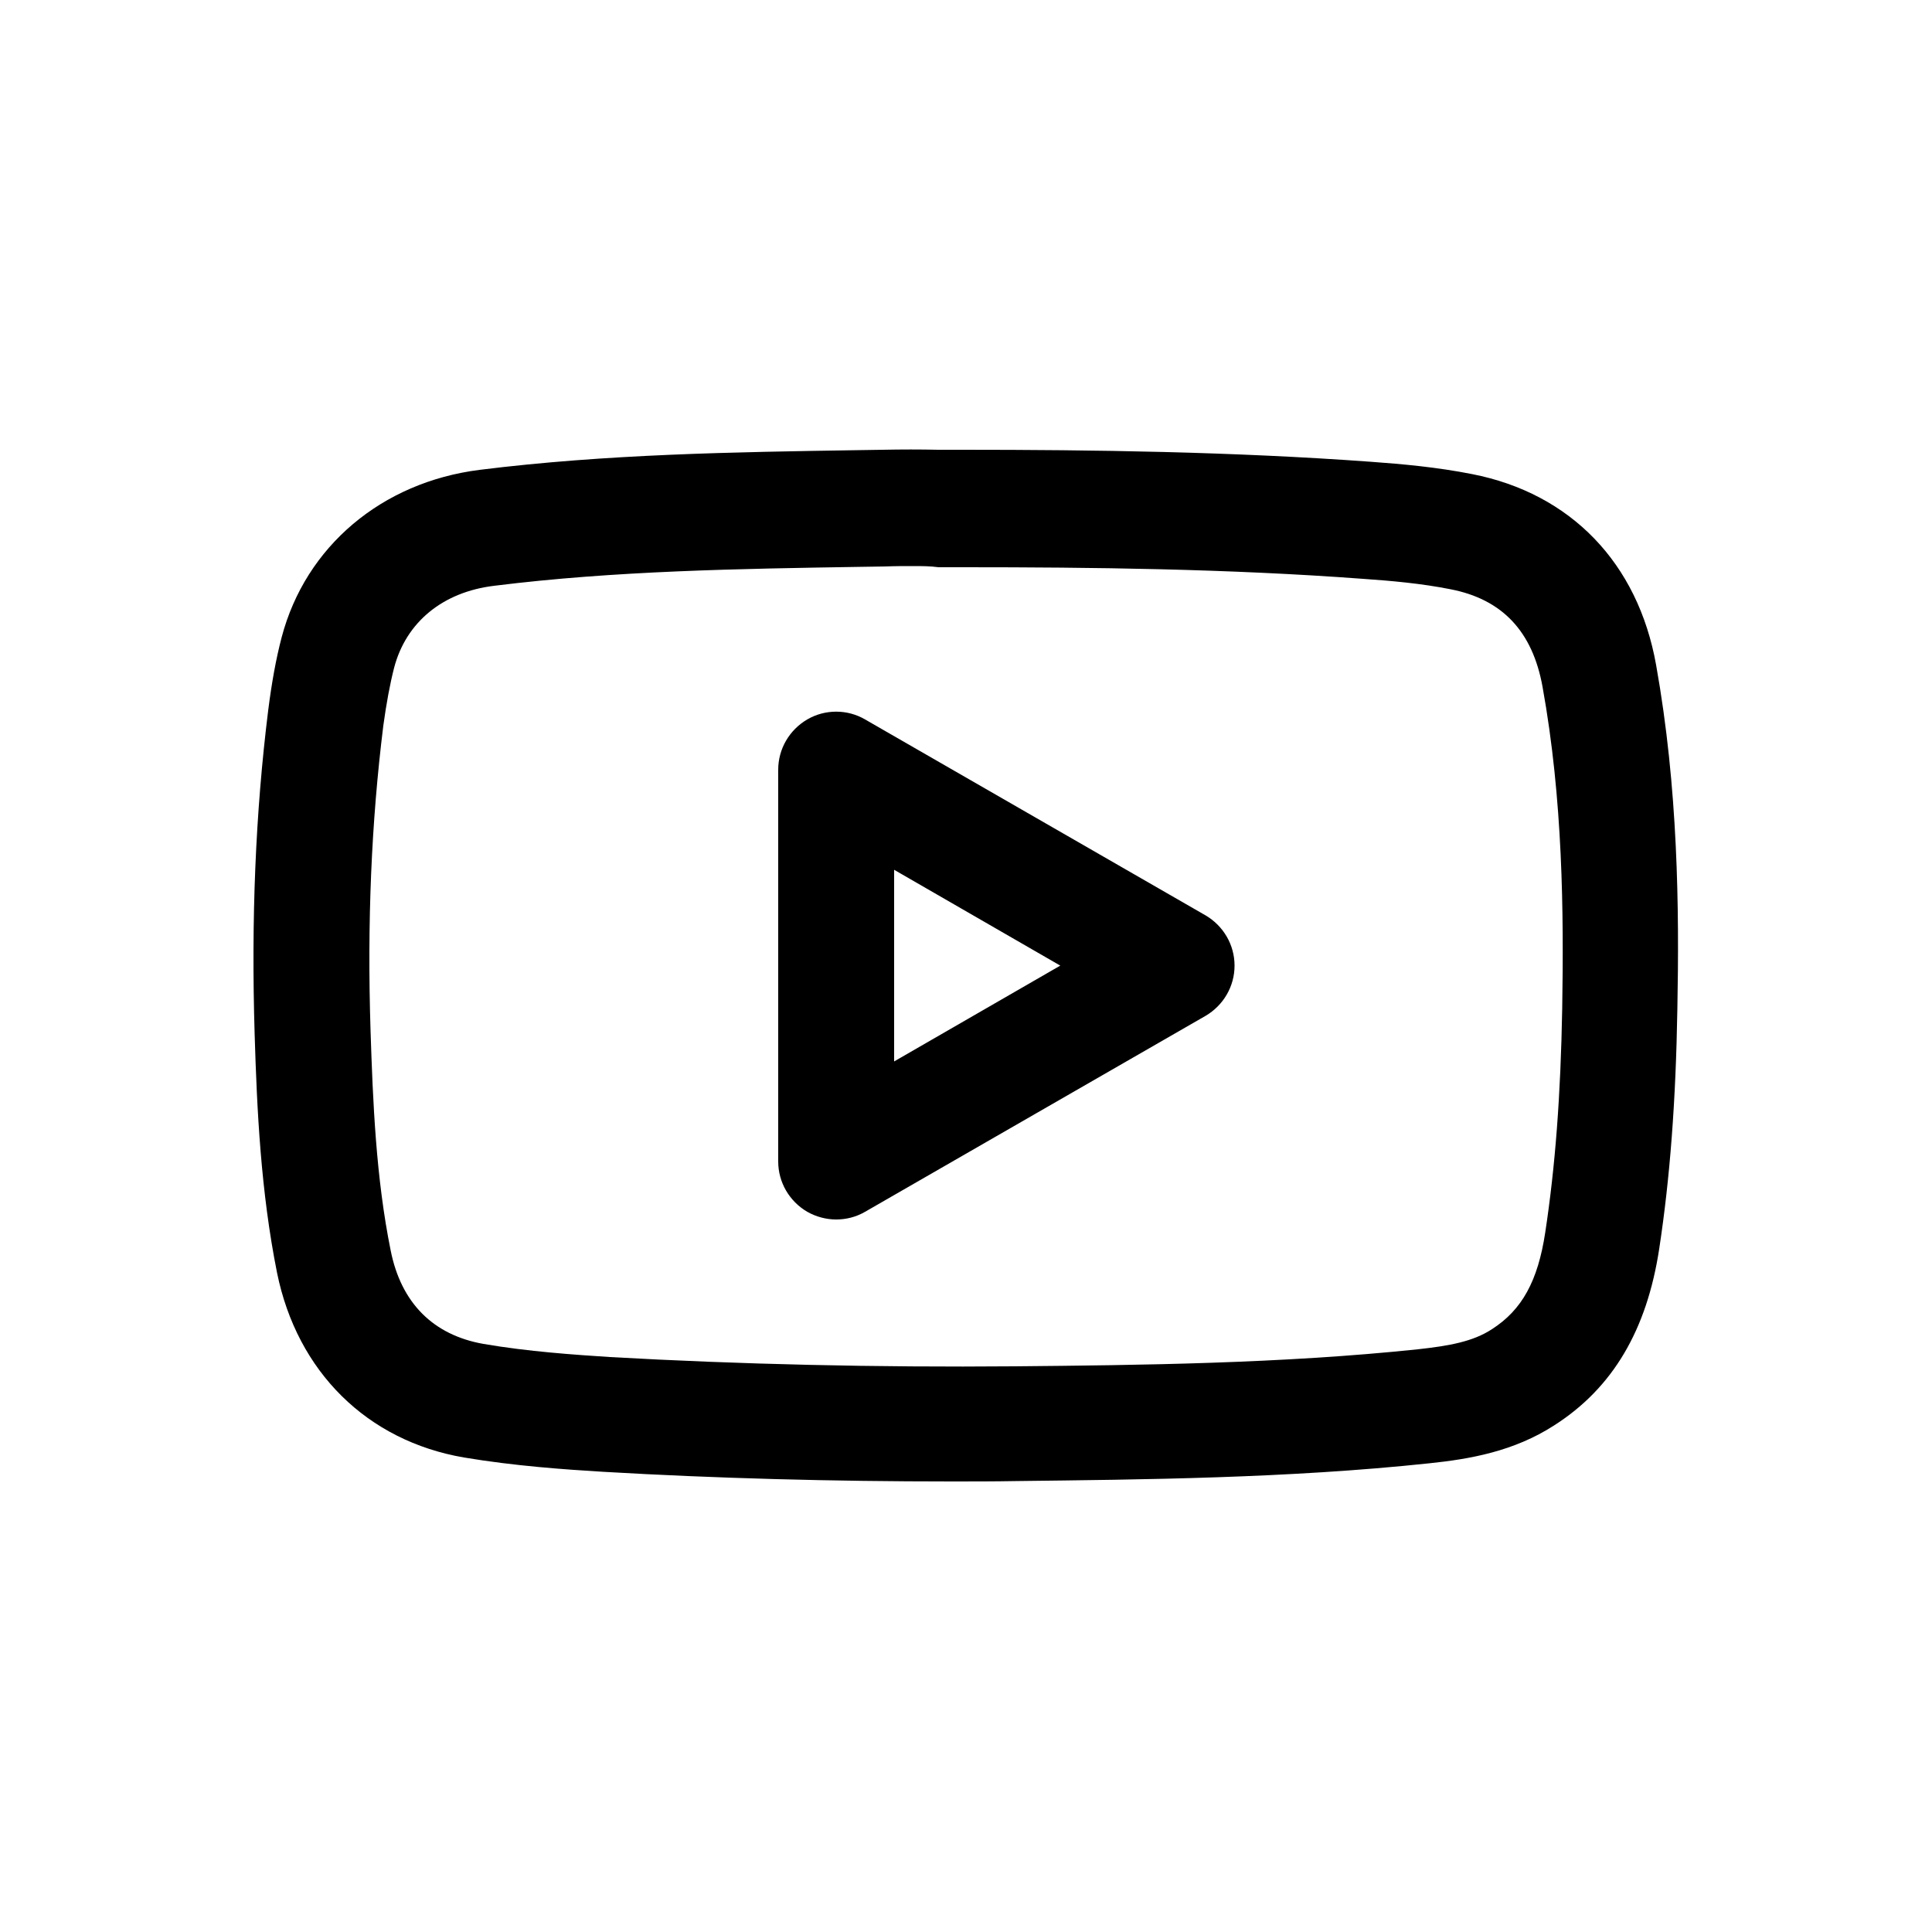 <?xml version="1.0" encoding="utf-8"?>
<!-- Generator: Adobe Illustrator 24.1.2, SVG Export Plug-In . SVG Version: 6.00 Build 0)  -->
<svg version="1.1" id="Ebene_1" xmlns="http://www.w3.org/2000/svg" xmlns:xlink="http://www.w3.org/1999/xlink" x="0px" y="0px"
	 viewBox="0 0 500 500" style="enable-background:new 0 0 500 500;" xml:space="preserve">
<g>
	<path d="M246.3,383.4c-30.8,0-61.1-0.8-90.2-2.5c-9.9-0.6-22.9-1.5-36-3.7c-25.1-4.3-43.2-22.2-48.4-47.8c-4.2-21-5.2-42-5.8-61.8
		c-0.9-29.7,0.2-57.1,3.5-83.7c0.9-7.1,2-13.3,3.5-19c6.2-23.5,25.9-40.1,51.2-43.3c32.8-4.1,65.9-4.6,97.9-5.1l6.5-0.1
		c4.8-0.1,9.7-0.1,14.3,0c2.1,0,4.3,0,6.4,0c33.7,0,69.8,0.5,105.5,3.1c8.3,0.6,17.2,1.4,26.3,3.2c25.5,5,42.9,23,47.6,49.4
		c5.7,31.9,6,62.9,5.5,89c-0.4,23.9-1.9,43.7-4.7,62.1c-3.2,21-12,36-27.2,45.7c-10.4,6.7-21.7,8.7-32.3,9.8
		c-36.7,3.9-74.1,4.2-107.1,4.6C257.4,383.4,251.8,383.4,246.3,383.4z M236.4,146.5c-2.5,0-4.9,0-7.3,0.1l-6.5,0.1
		c-31.2,0.5-63.5,1-94.7,4.9c-13.3,1.6-22.8,9.4-25.9,21.2c-1.1,4.3-2,9.2-2.8,15c-3.1,25-4.2,50.9-3.3,79c0.6,18.4,1.4,38,5.2,56.8
		c2.7,13.6,11,21.9,24,24.2c11.6,2,23.6,2.8,32.7,3.4c33.7,1.9,69,2.7,104.8,2.4c32.3-0.3,69-0.7,104.3-4.4c8.2-0.9,14.3-2,19.2-5.2
		c7.8-5,11.9-12.5,13.8-25c2.6-17.1,4-35.5,4.4-58.1c0.4-24.7,0.2-53.9-5.1-83.2l0,0c-2.6-14.3-10.4-22.6-23.8-25.2
		c-7.5-1.5-15.4-2.2-22.7-2.7c-34.8-2.6-70.2-3-103.3-3c-2.2,0-4.3,0-6.5,0C240.7,146.5,238.6,146.5,236.4,146.5z M216.4,315.6
		c-2.6,0-5.2-0.7-7.5-2c-4.6-2.7-7.5-7.6-7.5-13V199.2c0-5.4,2.9-10.3,7.5-13c4.6-2.7,10.4-2.7,15,0l88.1,50.7
		c4.6,2.7,7.5,7.6,7.5,13s-2.9,10.3-7.5,13l-88.1,50.7C221.5,315,218.9,315.6,216.4,315.6z M231.4,225.1v49.6l43-24.8L231.4,225.1z"
		/>
</g>
</svg>

